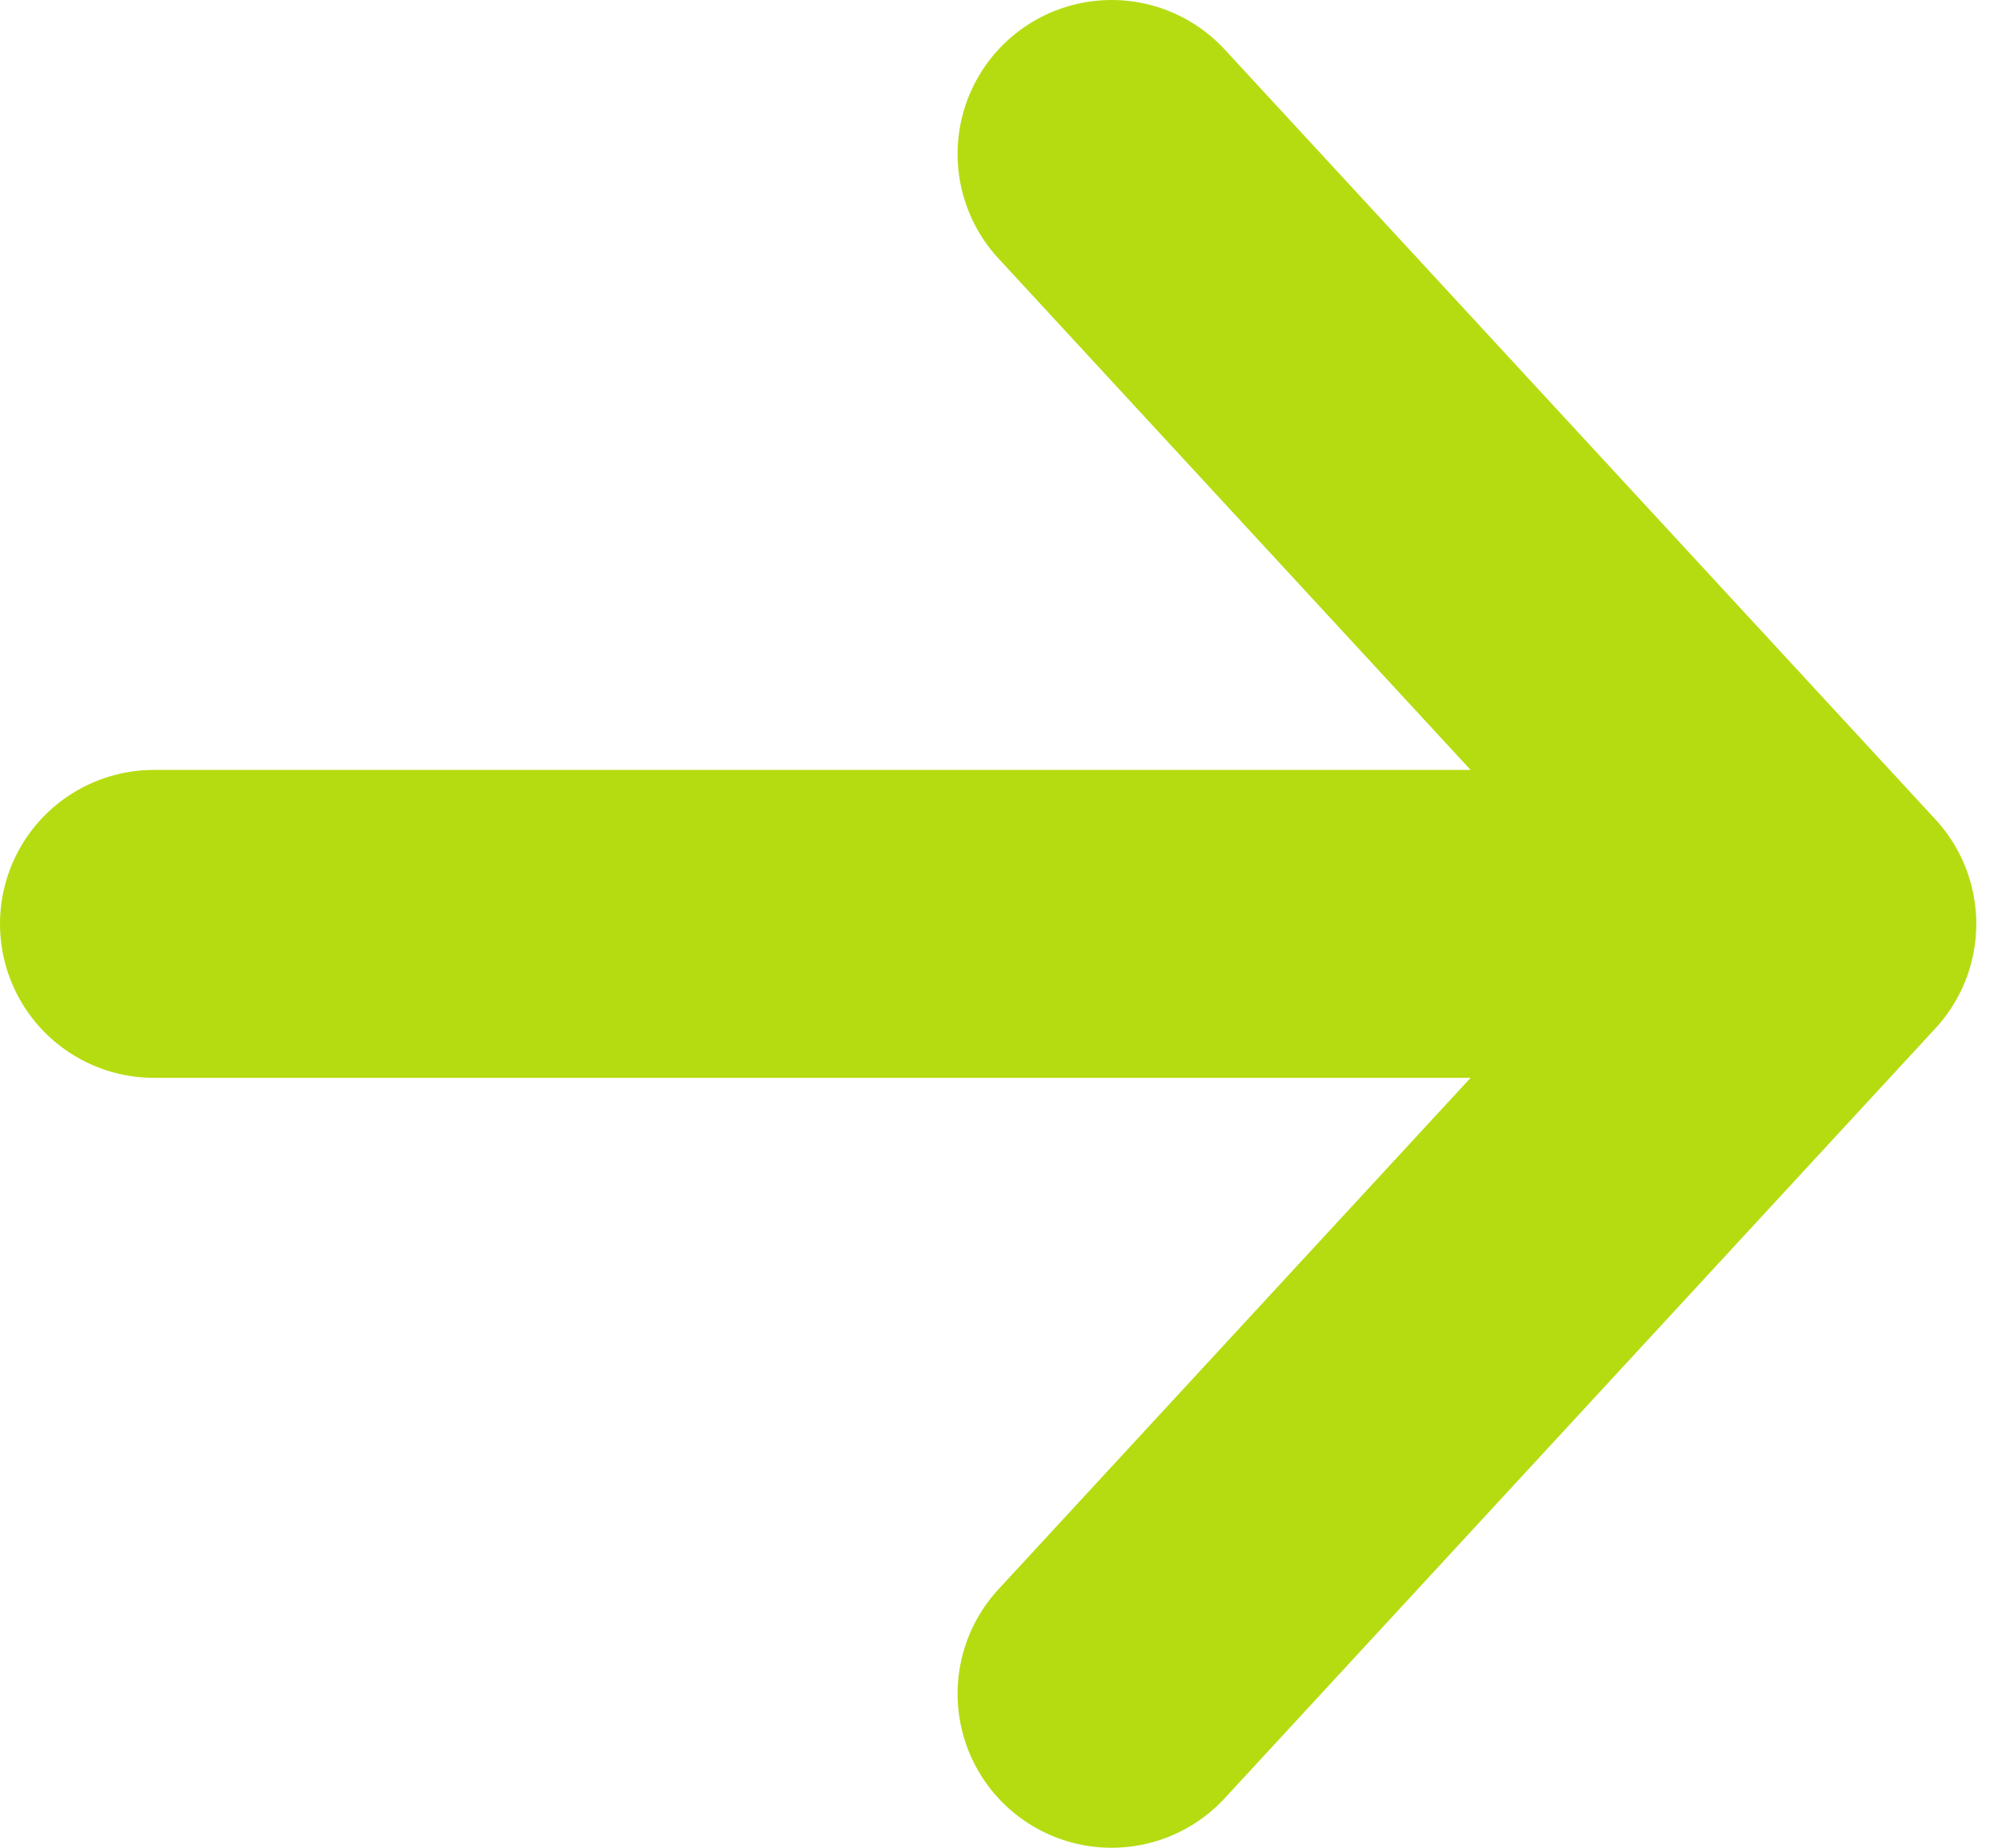<svg width="13" height="12" viewBox="0 0 13 12" fill="none" xmlns="http://www.w3.org/2000/svg">
<path d="M7.218 11L11.833 6M11.833 6L7.218 1M11.833 6H1" stroke="#B5DC11" stroke-width="2" stroke-linecap="round" stroke-linejoin="round"/>
</svg>
